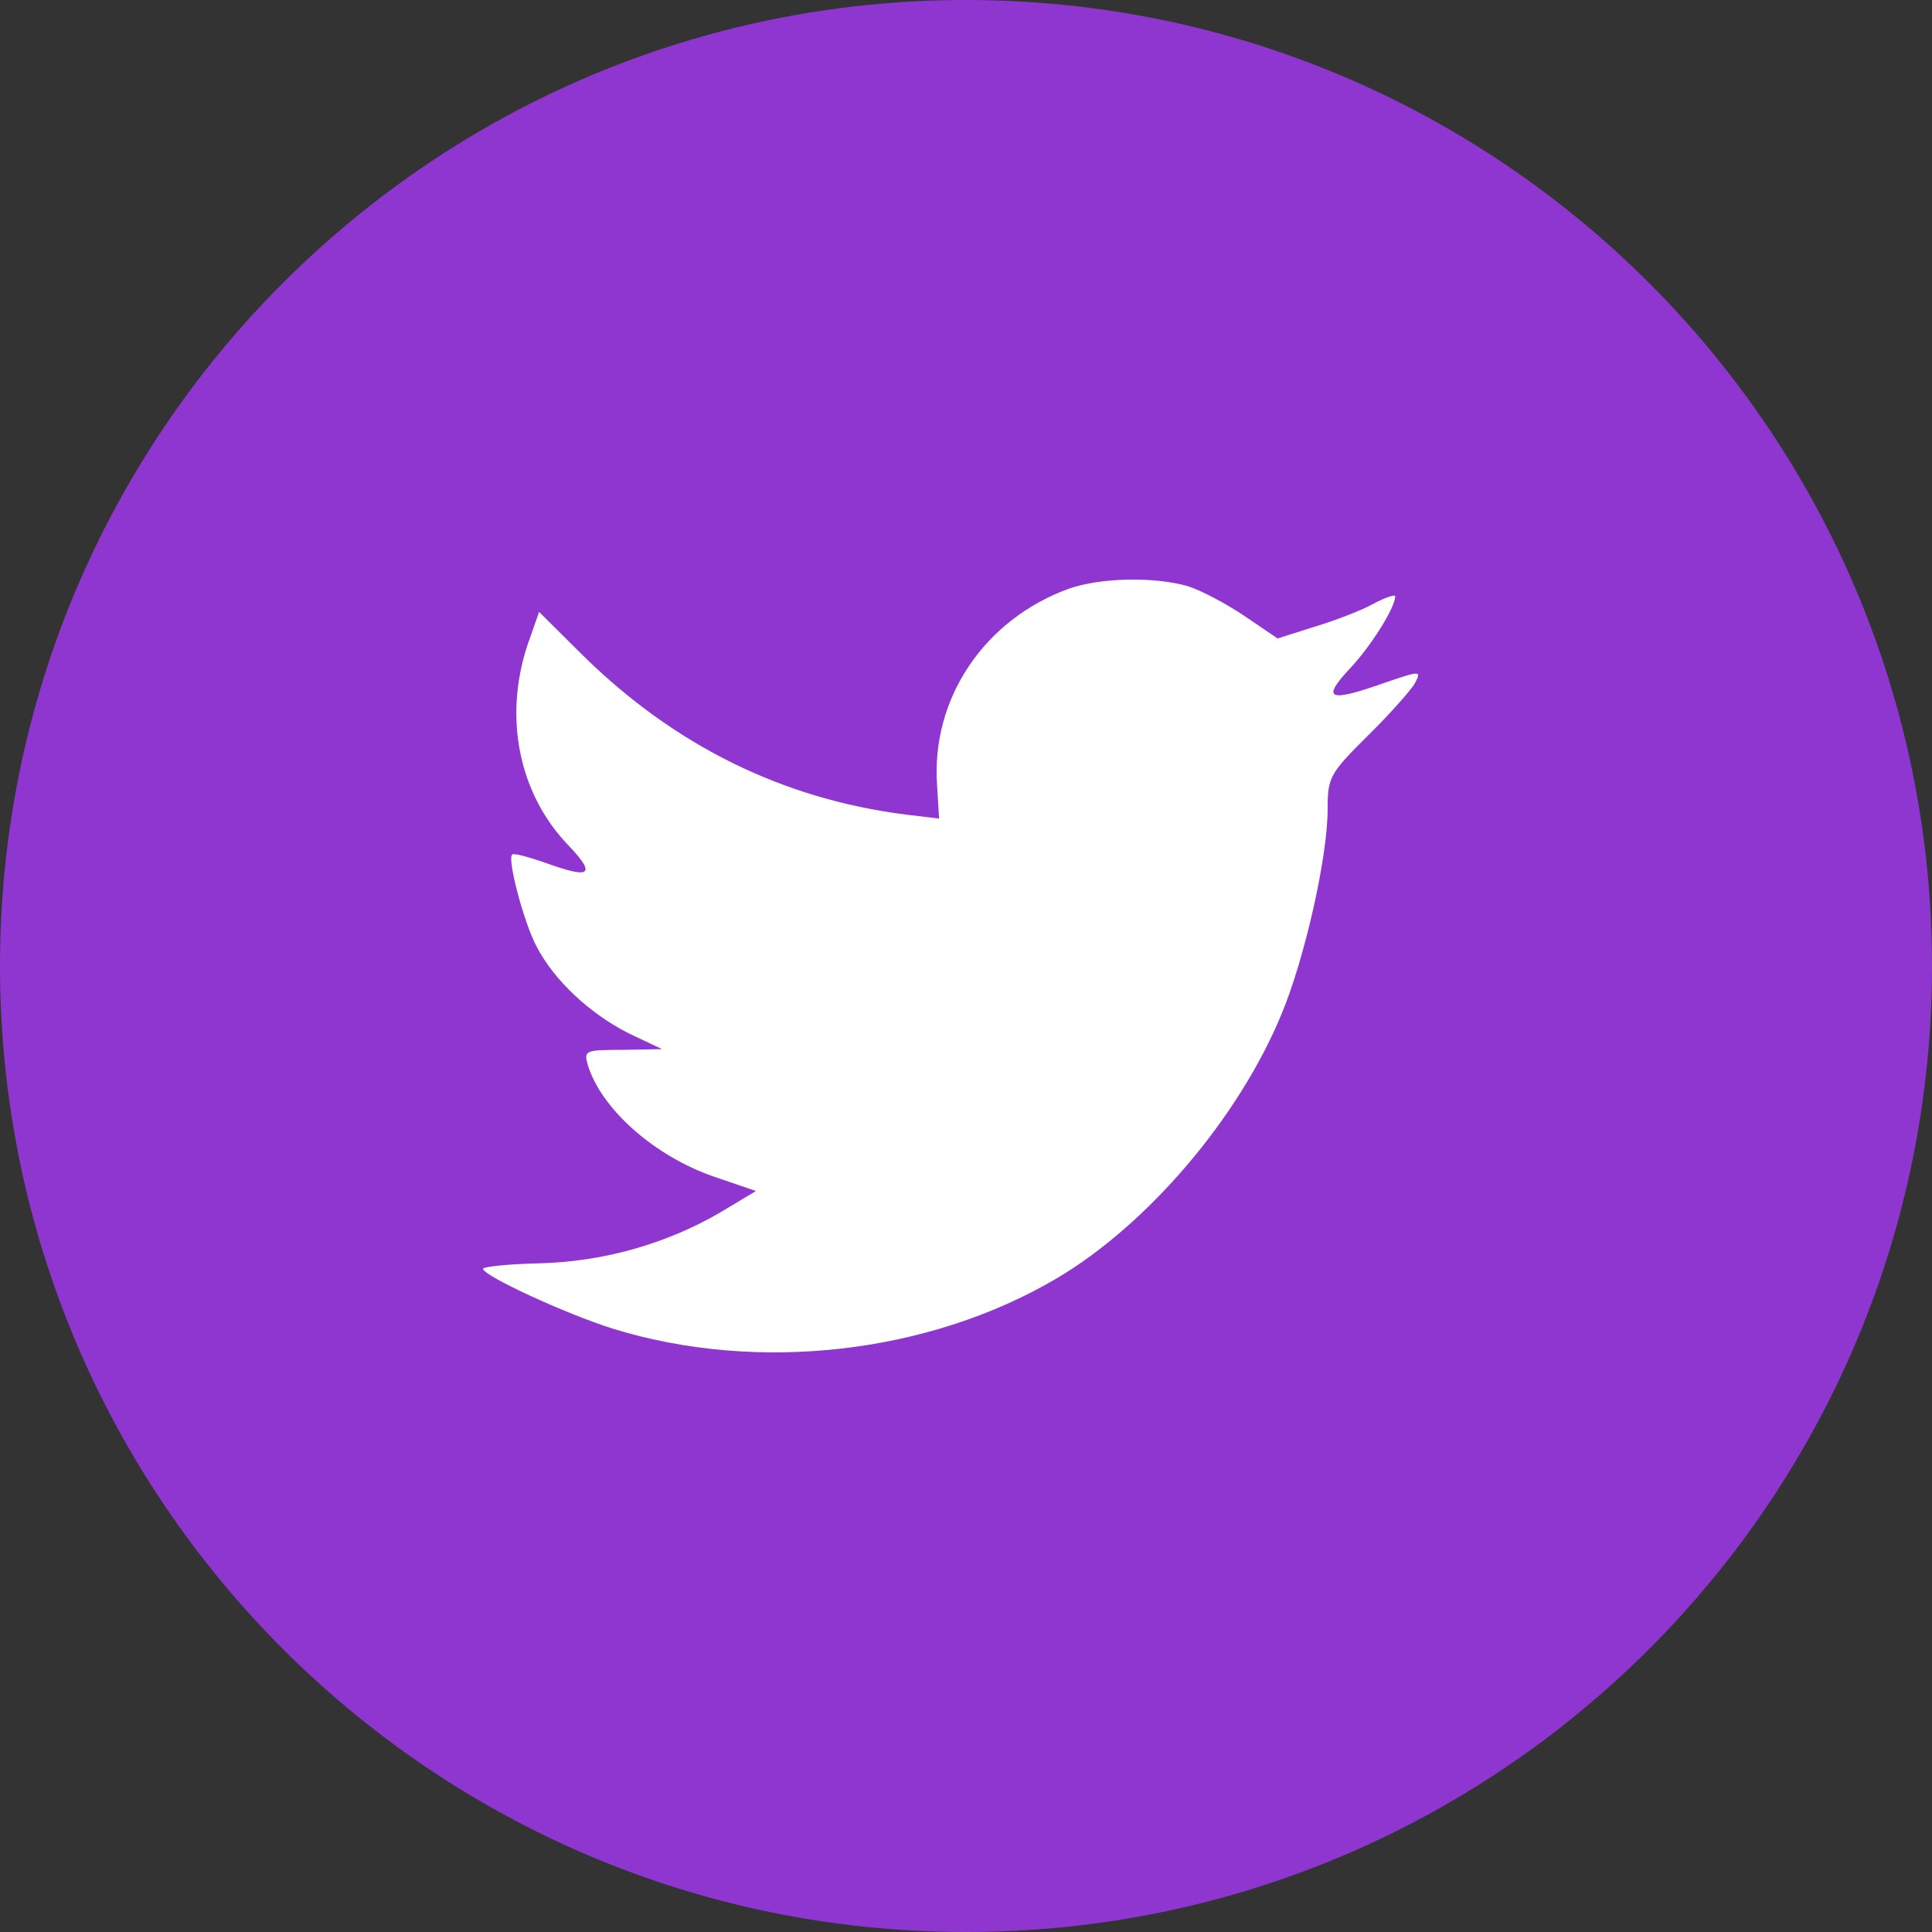 <svg width="32" height="32" viewBox="0 0 32 32" fill="none" xmlns="http://www.w3.org/2000/svg">
<rect x="0" y="0" width="32" height="32" fill="#333333" stroke="none"/>
<path d="M0 16C0 7.163 7.163 0 16 0C24.837 0 32 7.163 32 16C32 24.837 24.837 32 16 32C7.163 32 0 24.837 0 16Z" fill="#8E36CF"/>
<path d="M15.521 13.005L15.554 13.558L14.995 13.491C12.958 13.231 11.178 12.349 9.668 10.869L8.929 10.135L8.739 10.677C8.336 11.886 8.593 13.163 9.433 14.021C9.88 14.496 9.779 14.564 9.007 14.281C8.739 14.191 8.504 14.123 8.481 14.157C8.403 14.236 8.671 15.264 8.884 15.671C9.175 16.236 9.768 16.79 10.417 17.117L10.966 17.377L10.317 17.389C9.69 17.389 9.668 17.4 9.735 17.637C9.959 18.372 10.843 19.151 11.828 19.49L12.521 19.727L11.917 20.089C11.022 20.609 9.97 20.902 8.918 20.925C8.414 20.936 8 20.982 8 21.015C8 21.128 9.365 21.761 10.16 22.01C12.544 22.744 15.375 22.428 17.502 21.174C19.013 20.281 20.523 18.507 21.229 16.79C21.609 15.874 21.99 14.202 21.99 13.4C21.99 12.88 22.023 12.812 22.65 12.191C23.019 11.829 23.366 11.434 23.433 11.321C23.545 11.106 23.534 11.106 22.963 11.299C22.012 11.637 21.878 11.592 22.348 11.084C22.695 10.722 23.109 10.067 23.109 9.875C23.109 9.841 22.941 9.897 22.751 9.999C22.549 10.112 22.102 10.282 21.766 10.383L21.161 10.575L20.613 10.203C20.311 9.999 19.886 9.773 19.662 9.705C19.091 9.547 18.218 9.57 17.703 9.751C16.304 10.259 15.42 11.57 15.521 13.005Z" fill="white"/>
</svg>
